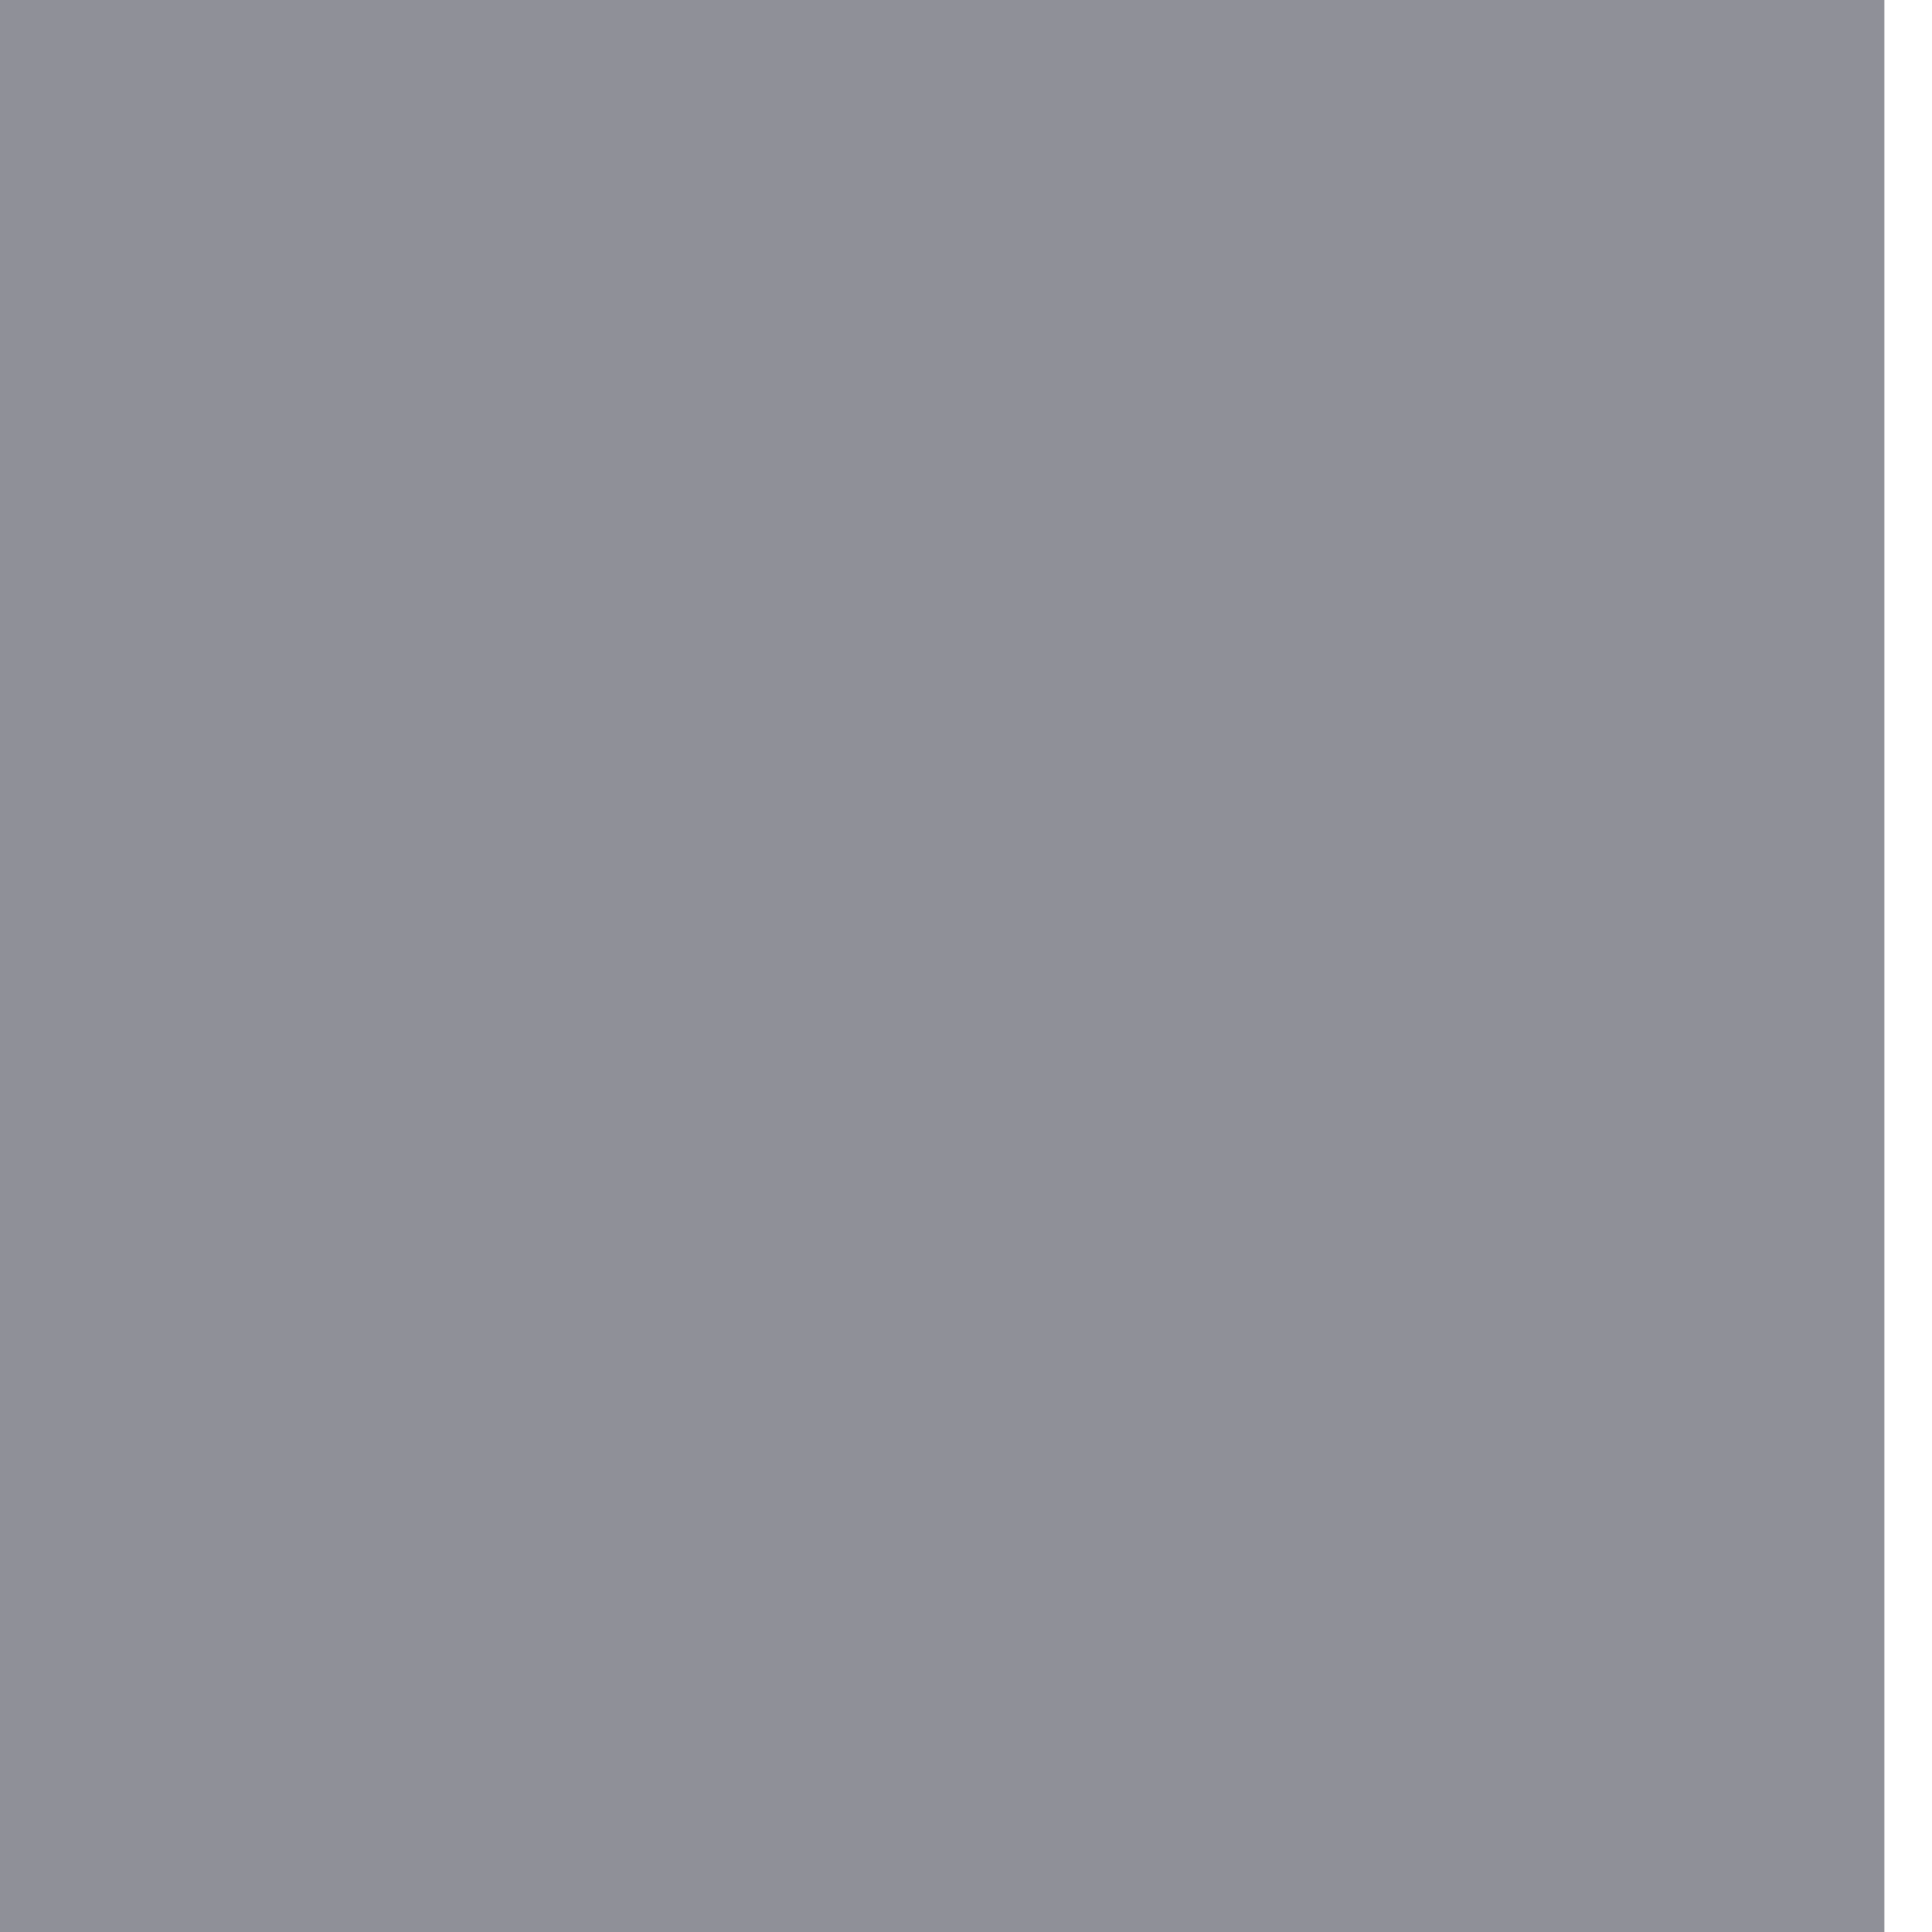 <svg width="32" height="32" viewBox="0 0 32 32" fill="none" xmlns="http://www.w3.org/2000/svg" xmlns:xlink="http://www.w3.org/1999/xlink">
<mask id="mask_0_i_258_5329;38_1823;36_1808" style="mask-type:alpha" maskUnits="userSpaceOnUse" x="0.545" y="2.667" width="14.667" height="13.333">
<path d="M28.249,2.667L2.175,2.667C1.742,2.667 1.328,2.832 1.022,3.126C0.717,3.42 0.545,3.819 0.545,4.235L0.545,8.941C0.545,9.357 0.717,9.756 1.022,10.05C1.328,10.345 1.742,10.51 2.175,10.51C2.607,10.51 3.021,10.345 3.327,10.05C3.632,9.756 3.804,9.357 3.804,8.941L3.804,5.804L13.582,5.804L13.582,26.196L10.323,26.196C9.891,26.196 9.476,26.361 9.17,26.655C8.865,26.95 8.693,27.349 8.693,27.765C8.693,28.181 8.865,28.58 9.17,28.874C9.476,29.168 9.891,29.333 10.323,29.333L20.1,29.333C20.533,29.333 20.947,29.168 21.253,28.874C21.558,28.58 21.73,28.181 21.73,27.765C21.73,27.349 21.558,26.95 21.253,26.655C20.947,26.361 20.533,26.196 20.1,26.196L16.841,26.196L16.841,5.804L26.619,5.804L26.619,8.941C26.619,9.357 26.791,9.756 27.096,10.05C27.402,10.345 27.816,10.51 28.249,10.51C28.681,10.51 29.095,10.345 29.401,10.05C29.707,9.756 29.878,9.357 29.878,8.941L29.878,4.235C29.878,3.819 29.707,3.42 29.401,3.126C29.095,2.832 28.681,2.667 28.249,2.667Z" fill="#000000"/>
</mask>
<rect  x="-0.789" y="0" width="32" height="32" fill="#8F9098"/>
</svg>
